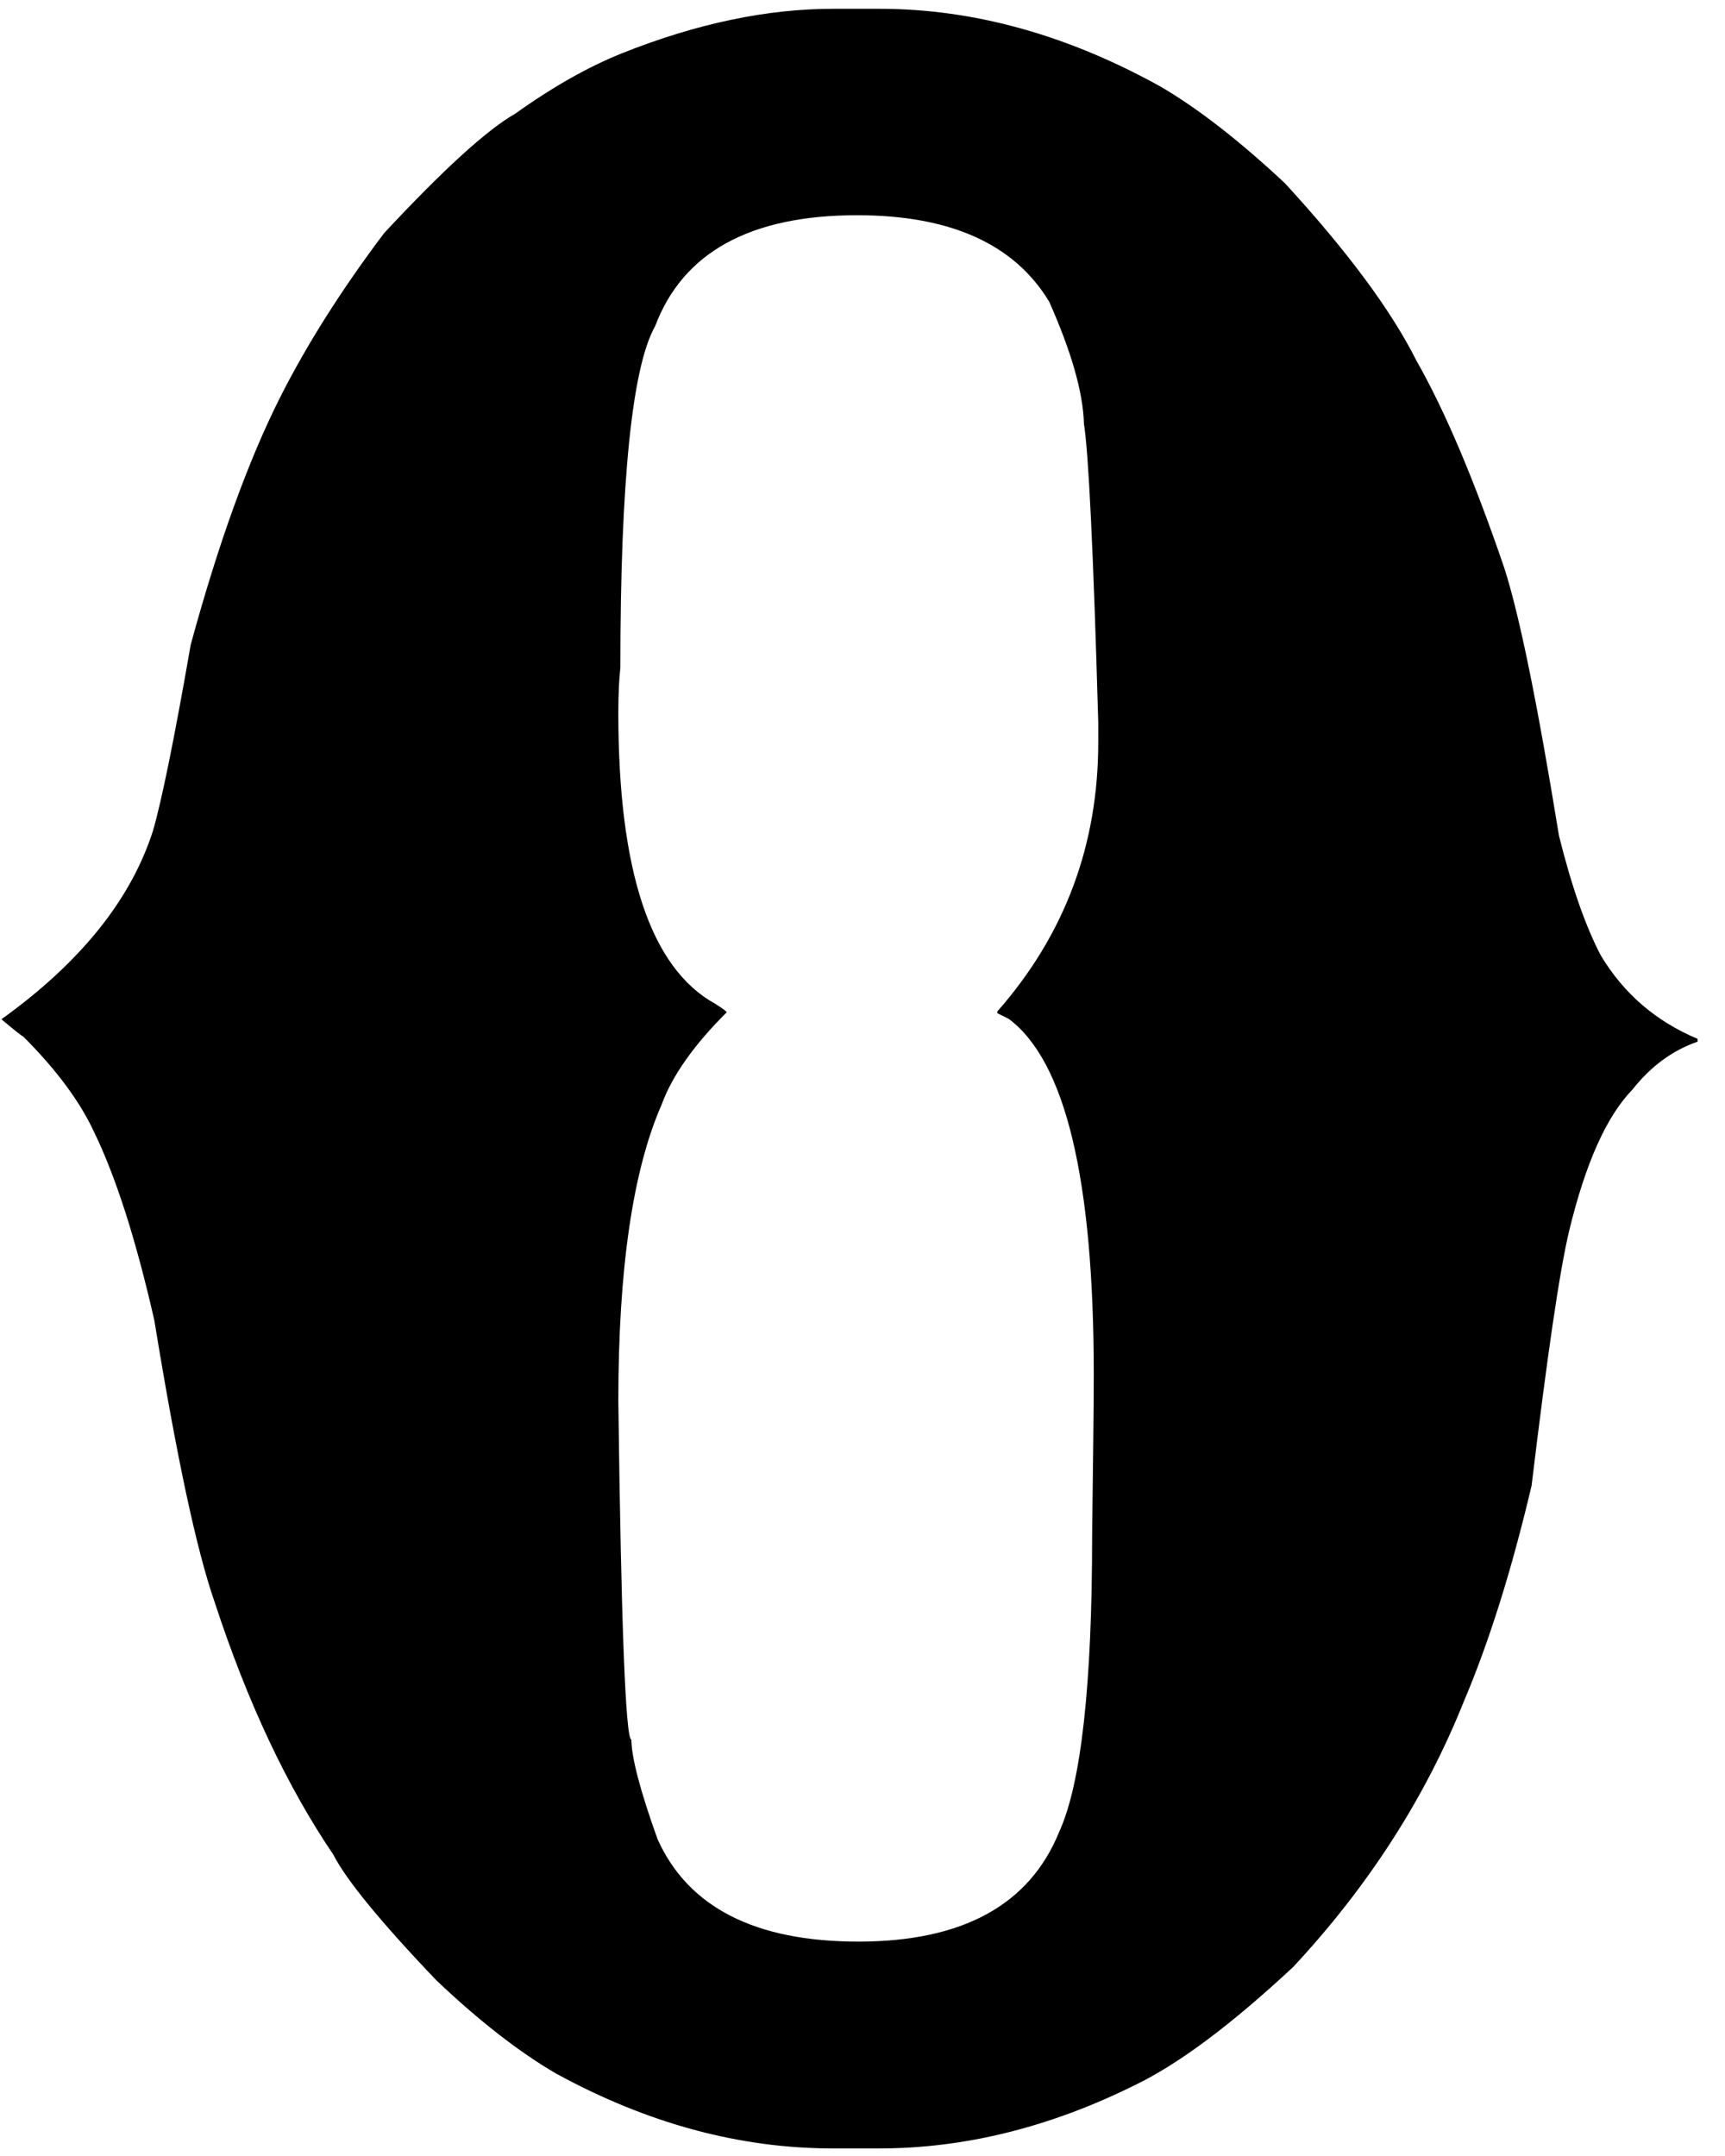 <svg width="60" height="75" viewBox="0 0 60 75" fill="none" xmlns="http://www.w3.org/2000/svg">
<path d="M28.986 0.306H30.593C33.835 0.306 37.105 1.2 40.376 3.017C41.684 3.783 43.12 4.904 44.699 6.38C46.874 8.75 48.396 10.807 49.263 12.539C50.273 14.312 51.282 16.711 52.32 19.748C52.86 21.422 53.486 24.53 54.225 29.071C54.666 30.845 55.15 32.221 55.676 33.229C56.472 34.563 57.596 35.528 59.046 36.138V36.237C58.178 36.535 57.425 37.089 56.785 37.898C55.875 38.834 55.15 40.466 54.581 42.808C54.24 44.241 53.813 47.193 53.273 51.677C52.576 54.643 51.78 57.155 50.912 59.198C49.576 62.533 47.599 65.612 44.983 68.422C42.836 70.423 41.002 71.8 39.466 72.538C36.494 74.013 33.522 74.737 30.579 74.737H28.972C25.73 74.737 22.516 73.871 19.331 72.126C18.066 71.388 16.672 70.31 15.165 68.876C13.217 66.833 12.037 65.385 11.596 64.52C9.989 62.15 8.61 59.227 7.472 55.75C6.832 53.919 6.136 50.641 5.368 45.93C4.728 43.12 4.031 40.935 3.263 39.359C2.766 38.295 1.941 37.188 0.803 36.053C0.775 36.053 0.519 35.854 0.05 35.457C2.794 33.484 4.557 31.299 5.325 28.887C5.624 27.851 6.065 25.694 6.633 22.43C7.6 18.882 8.638 16.015 9.747 13.816C10.657 12.014 11.852 10.112 13.359 8.111C15.407 5.912 16.928 4.521 17.924 3.953C19.232 3.017 20.469 2.321 21.635 1.853C24.265 0.803 26.711 0.306 28.986 0.306ZM21.507 24.8C21.507 30.306 22.63 33.683 24.877 34.918C25.147 35.088 25.275 35.187 25.275 35.216C24.137 36.351 23.384 37.415 23.014 38.423C22.005 40.722 21.507 44.17 21.507 48.739C21.606 56.587 21.763 60.518 21.962 60.518C21.962 61.114 22.26 62.278 22.872 63.98C23.938 66.35 26.27 67.542 29.854 67.542C33.465 67.542 35.797 66.279 36.835 63.739C37.603 62.065 37.987 58.631 37.987 53.422C38.015 50.982 38.044 49.108 38.044 47.817C38.044 41.034 37.063 36.919 35.086 35.443L34.688 35.244V35.187C37.034 32.519 38.2 29.397 38.2 25.821V25.126C38.03 19.152 37.859 15.689 37.703 14.752C37.674 13.646 37.262 12.226 36.494 10.495C35.285 8.494 33.067 7.487 29.811 7.487C26.1 7.487 23.753 8.778 22.787 11.347C21.99 12.752 21.578 16.711 21.578 23.224C21.535 23.608 21.507 24.133 21.507 24.8Z" fill="black"/>
</svg>
